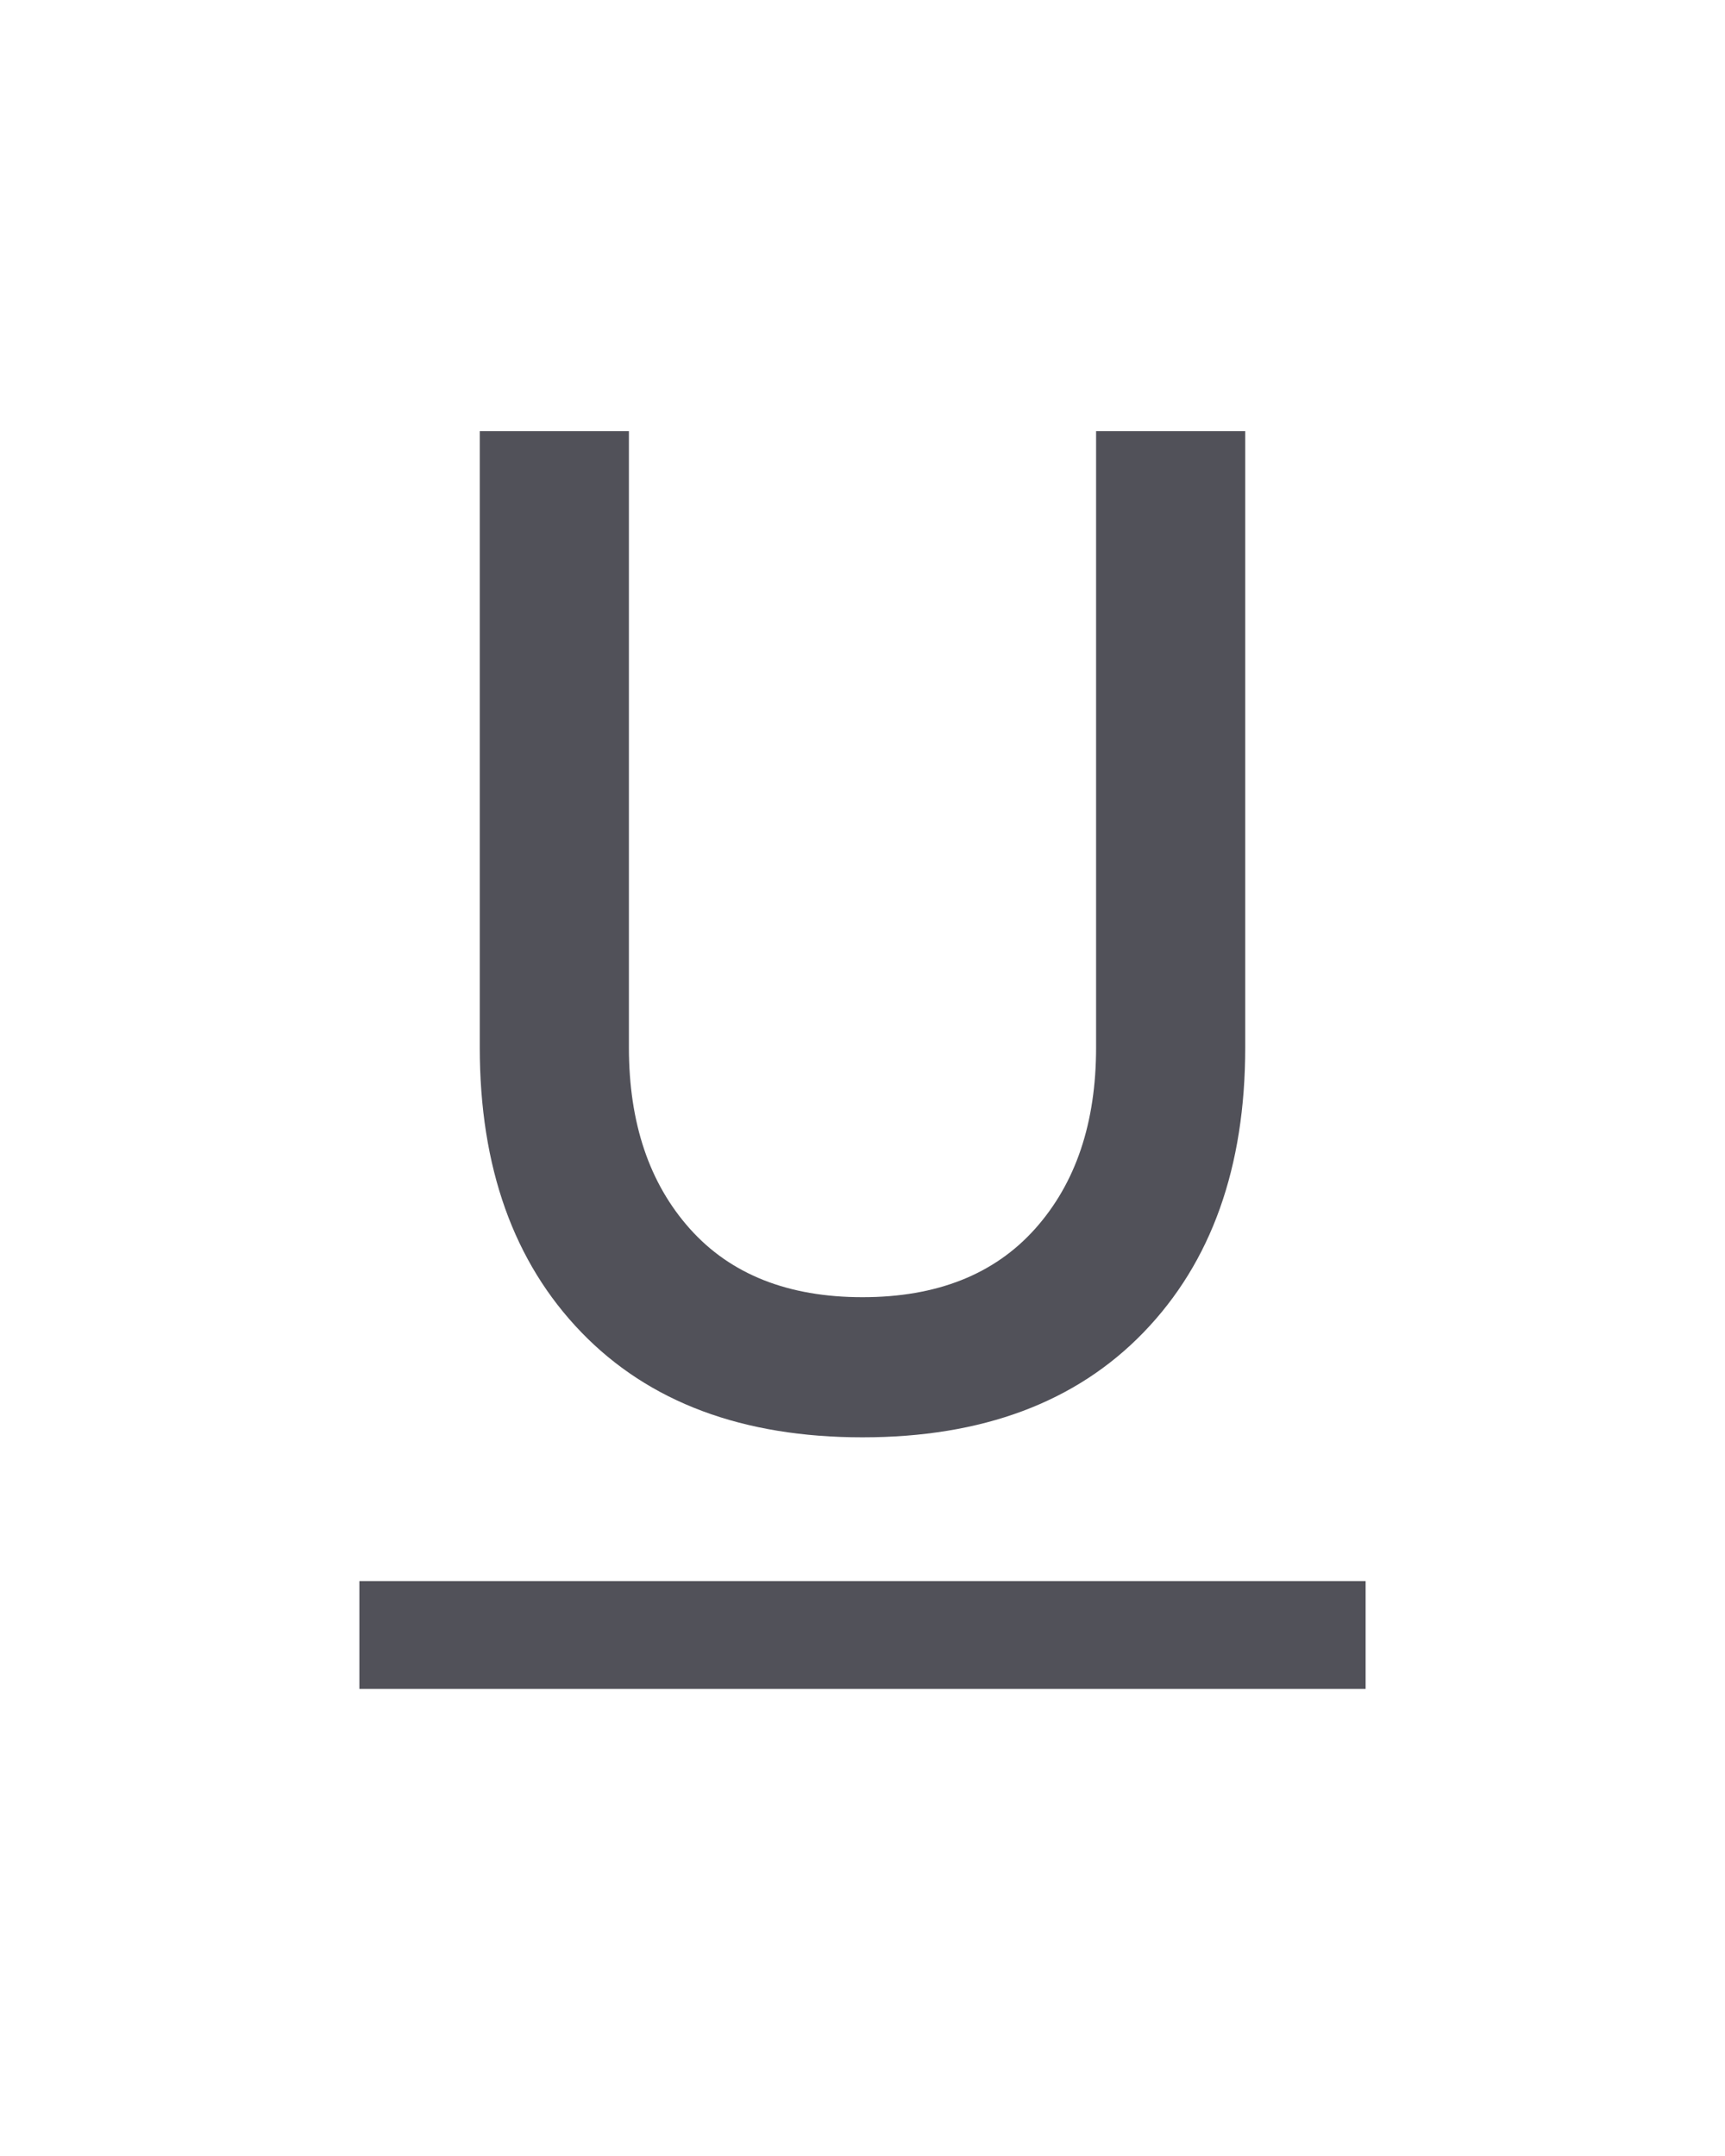 <svg fill="rgba(81, 81, 89, 1)"  height="25" width="20" xmlns="http://www.w3.org/2000/svg"  viewBox="0 96 960 960" ><path d="M200 916v-60h560v60H200Zm280-140q-100 0-156.5-58.5T267 559V216h83v343q0 63 34 101t96 38q62 0 96-38t34-101V216h83v343q0 100-56.5 158.5T480 776Z"/></svg>
